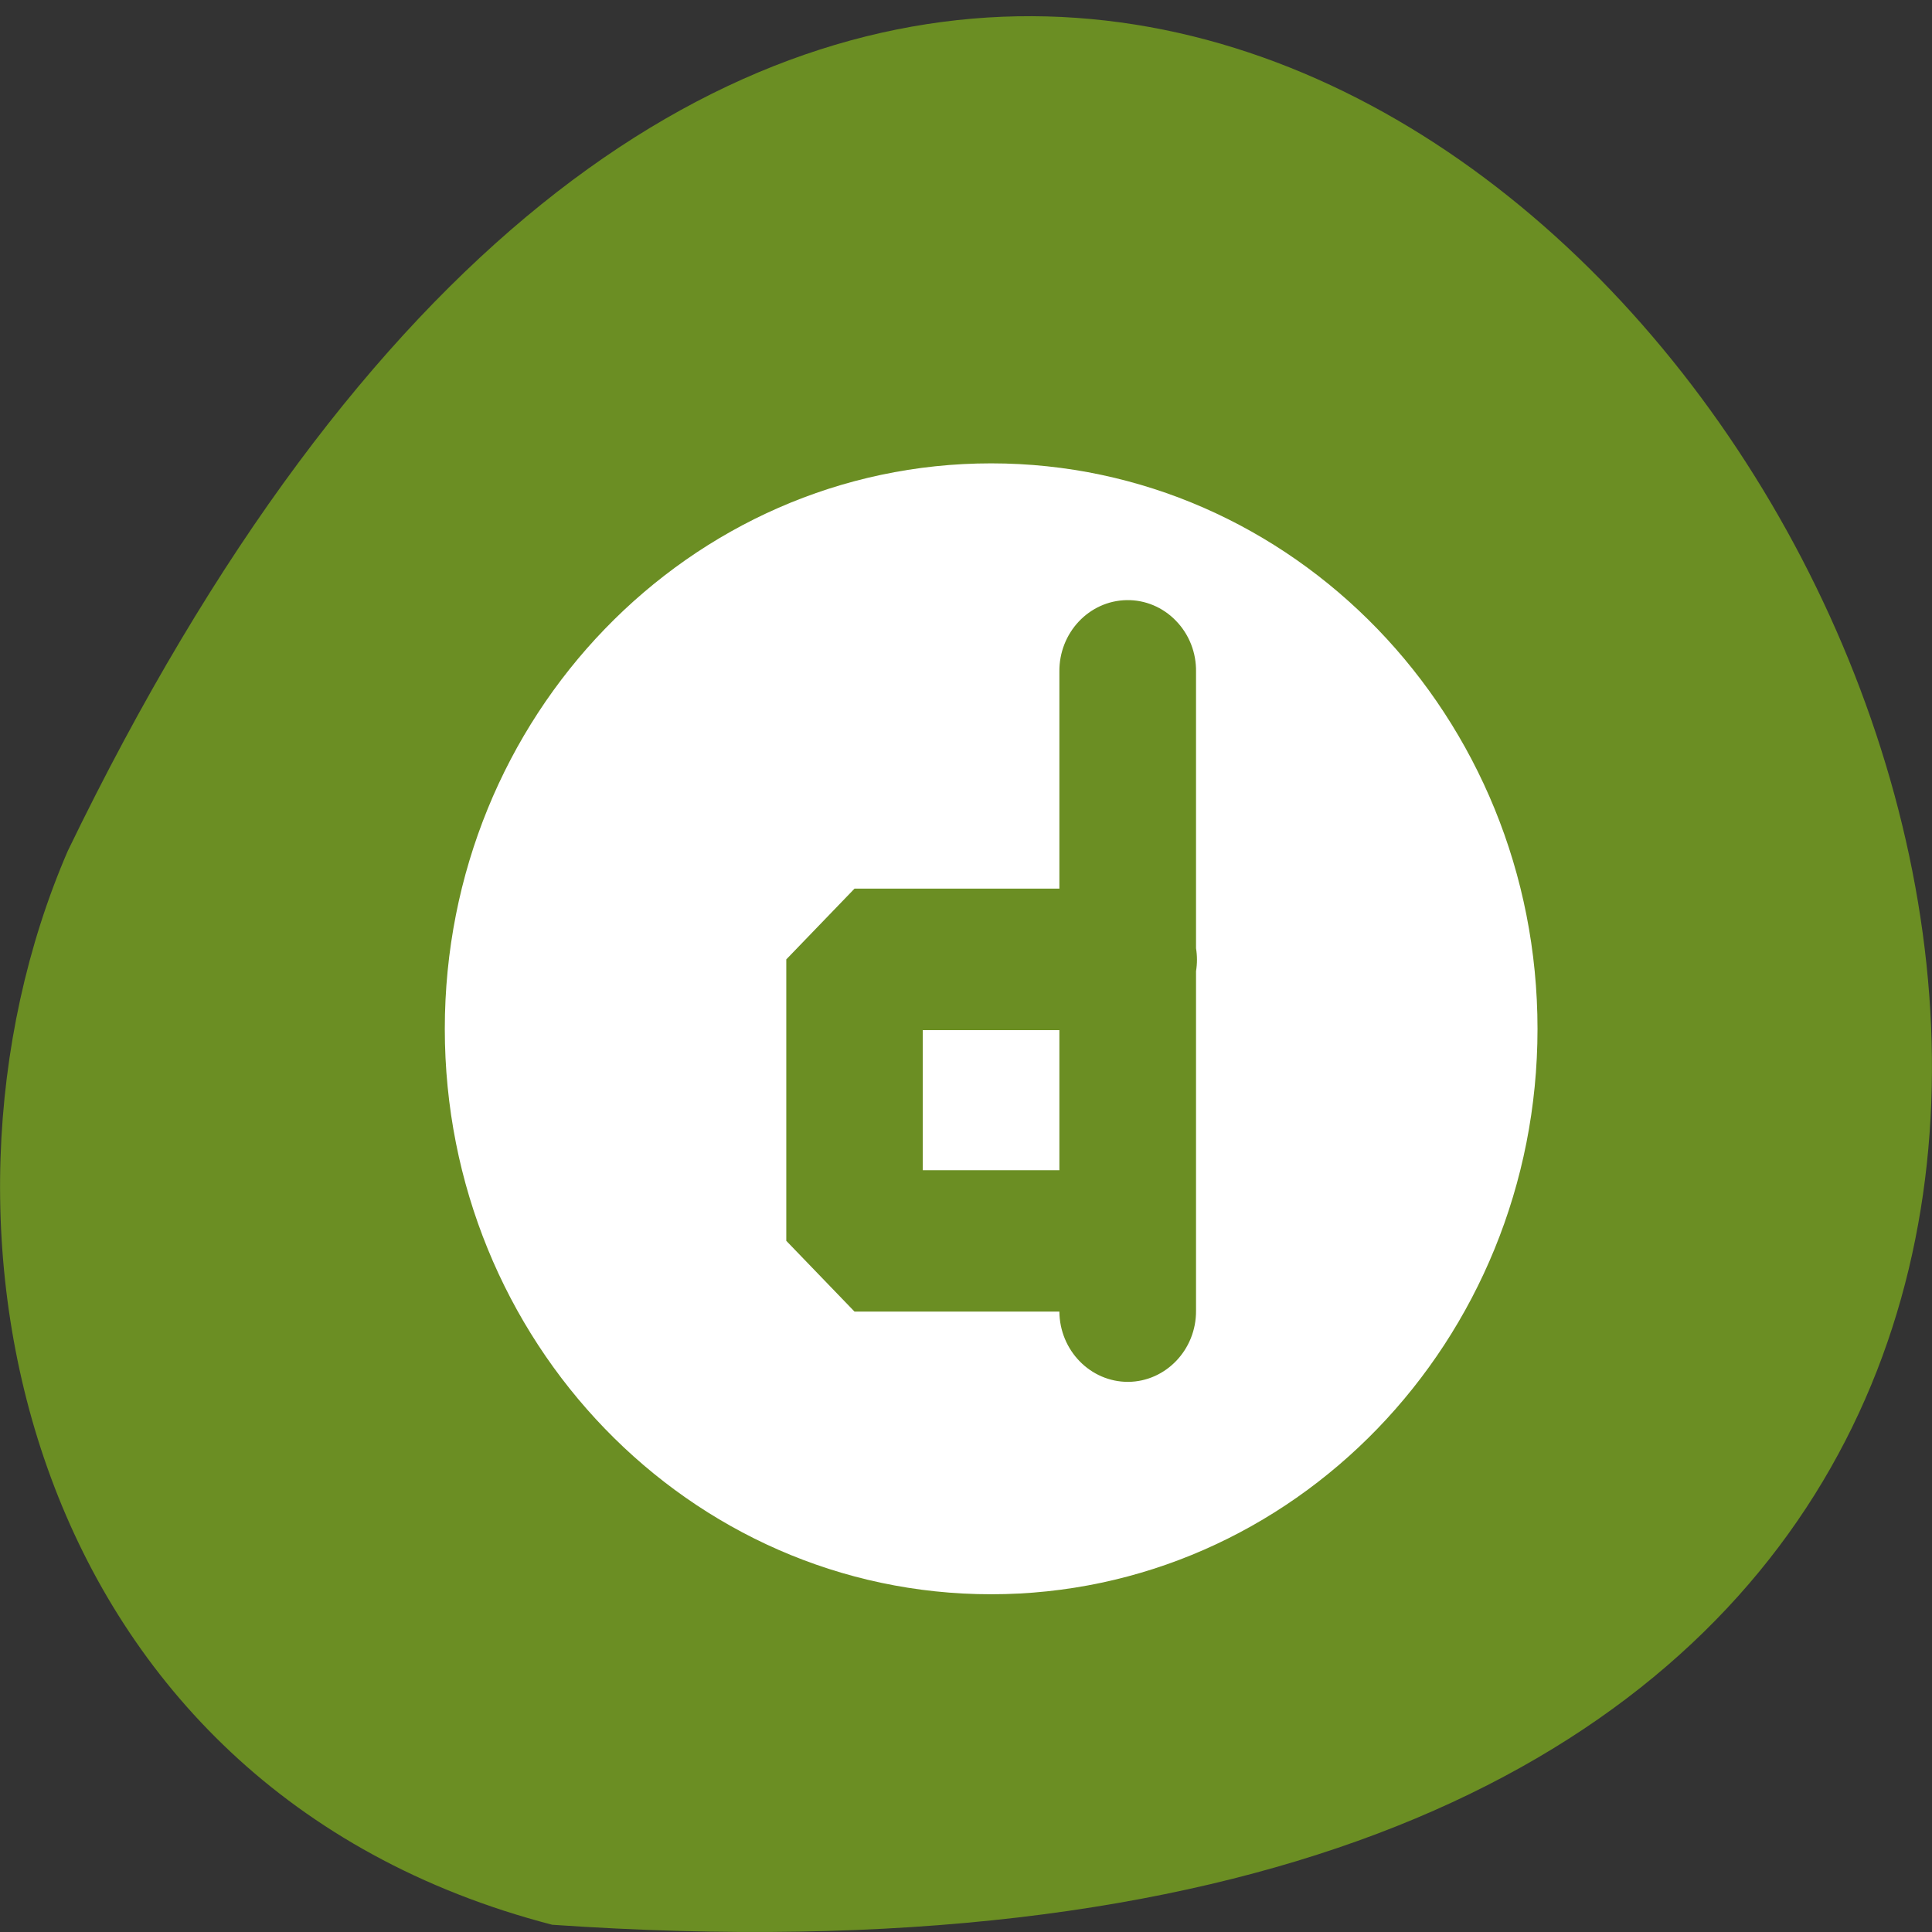 
<svg xmlns="http://www.w3.org/2000/svg" xmlns:xlink="http://www.w3.org/1999/xlink" width="48px" height="48px" viewBox="0 0 48 48" version="1.1">
<rect x="0" y="0" width="48" height="48" fill="#333333" stroke="none"/>
<g id="surface1">
<path style=" stroke:none;fill-rule:nonzero;fill:rgb(41.961%,55.686%,13.725%);fill-opacity:1;" d="M 13.719 47.82 C 82.746 52.59 31.008 -39.488 1.684 21.141 C -2.359 30.484 0.594 44.414 13.719 47.82 Z M 13.719 47.82 "/>
<path style=" stroke:none;fill-rule:nonzero;fill:rgb(100%,100%,100%);fill-opacity:1;" d="M 24.625 11.512 C 17.129 11.512 11.051 17.801 11.051 25.562 C 11.051 33.32 17.129 39.609 24.625 39.609 C 32.121 39.609 38.199 33.32 38.199 25.562 C 38.199 17.801 32.121 11.512 24.625 11.512 Z M 27.992 14.91 C 28.449 14.902 28.891 15.086 29.215 15.422 C 29.543 15.758 29.723 16.215 29.715 16.691 L 29.715 23.559 C 29.746 23.746 29.746 23.941 29.715 24.129 L 29.715 30.801 C 29.715 30.809 29.715 30.82 29.715 30.828 L 29.715 32.562 C 29.723 33.531 28.965 34.324 28.031 34.332 C 27.094 34.336 26.328 33.555 26.32 32.586 L 21.23 32.586 L 19.535 30.828 L 19.535 23.836 L 21.23 22.078 L 26.32 22.078 L 26.32 16.691 C 26.309 15.723 27.055 14.926 27.992 14.91 Z M 22.926 25.594 L 22.926 29.074 L 26.32 29.074 L 26.32 25.594 Z M 22.926 25.594 "/>
</g>
</svg>
